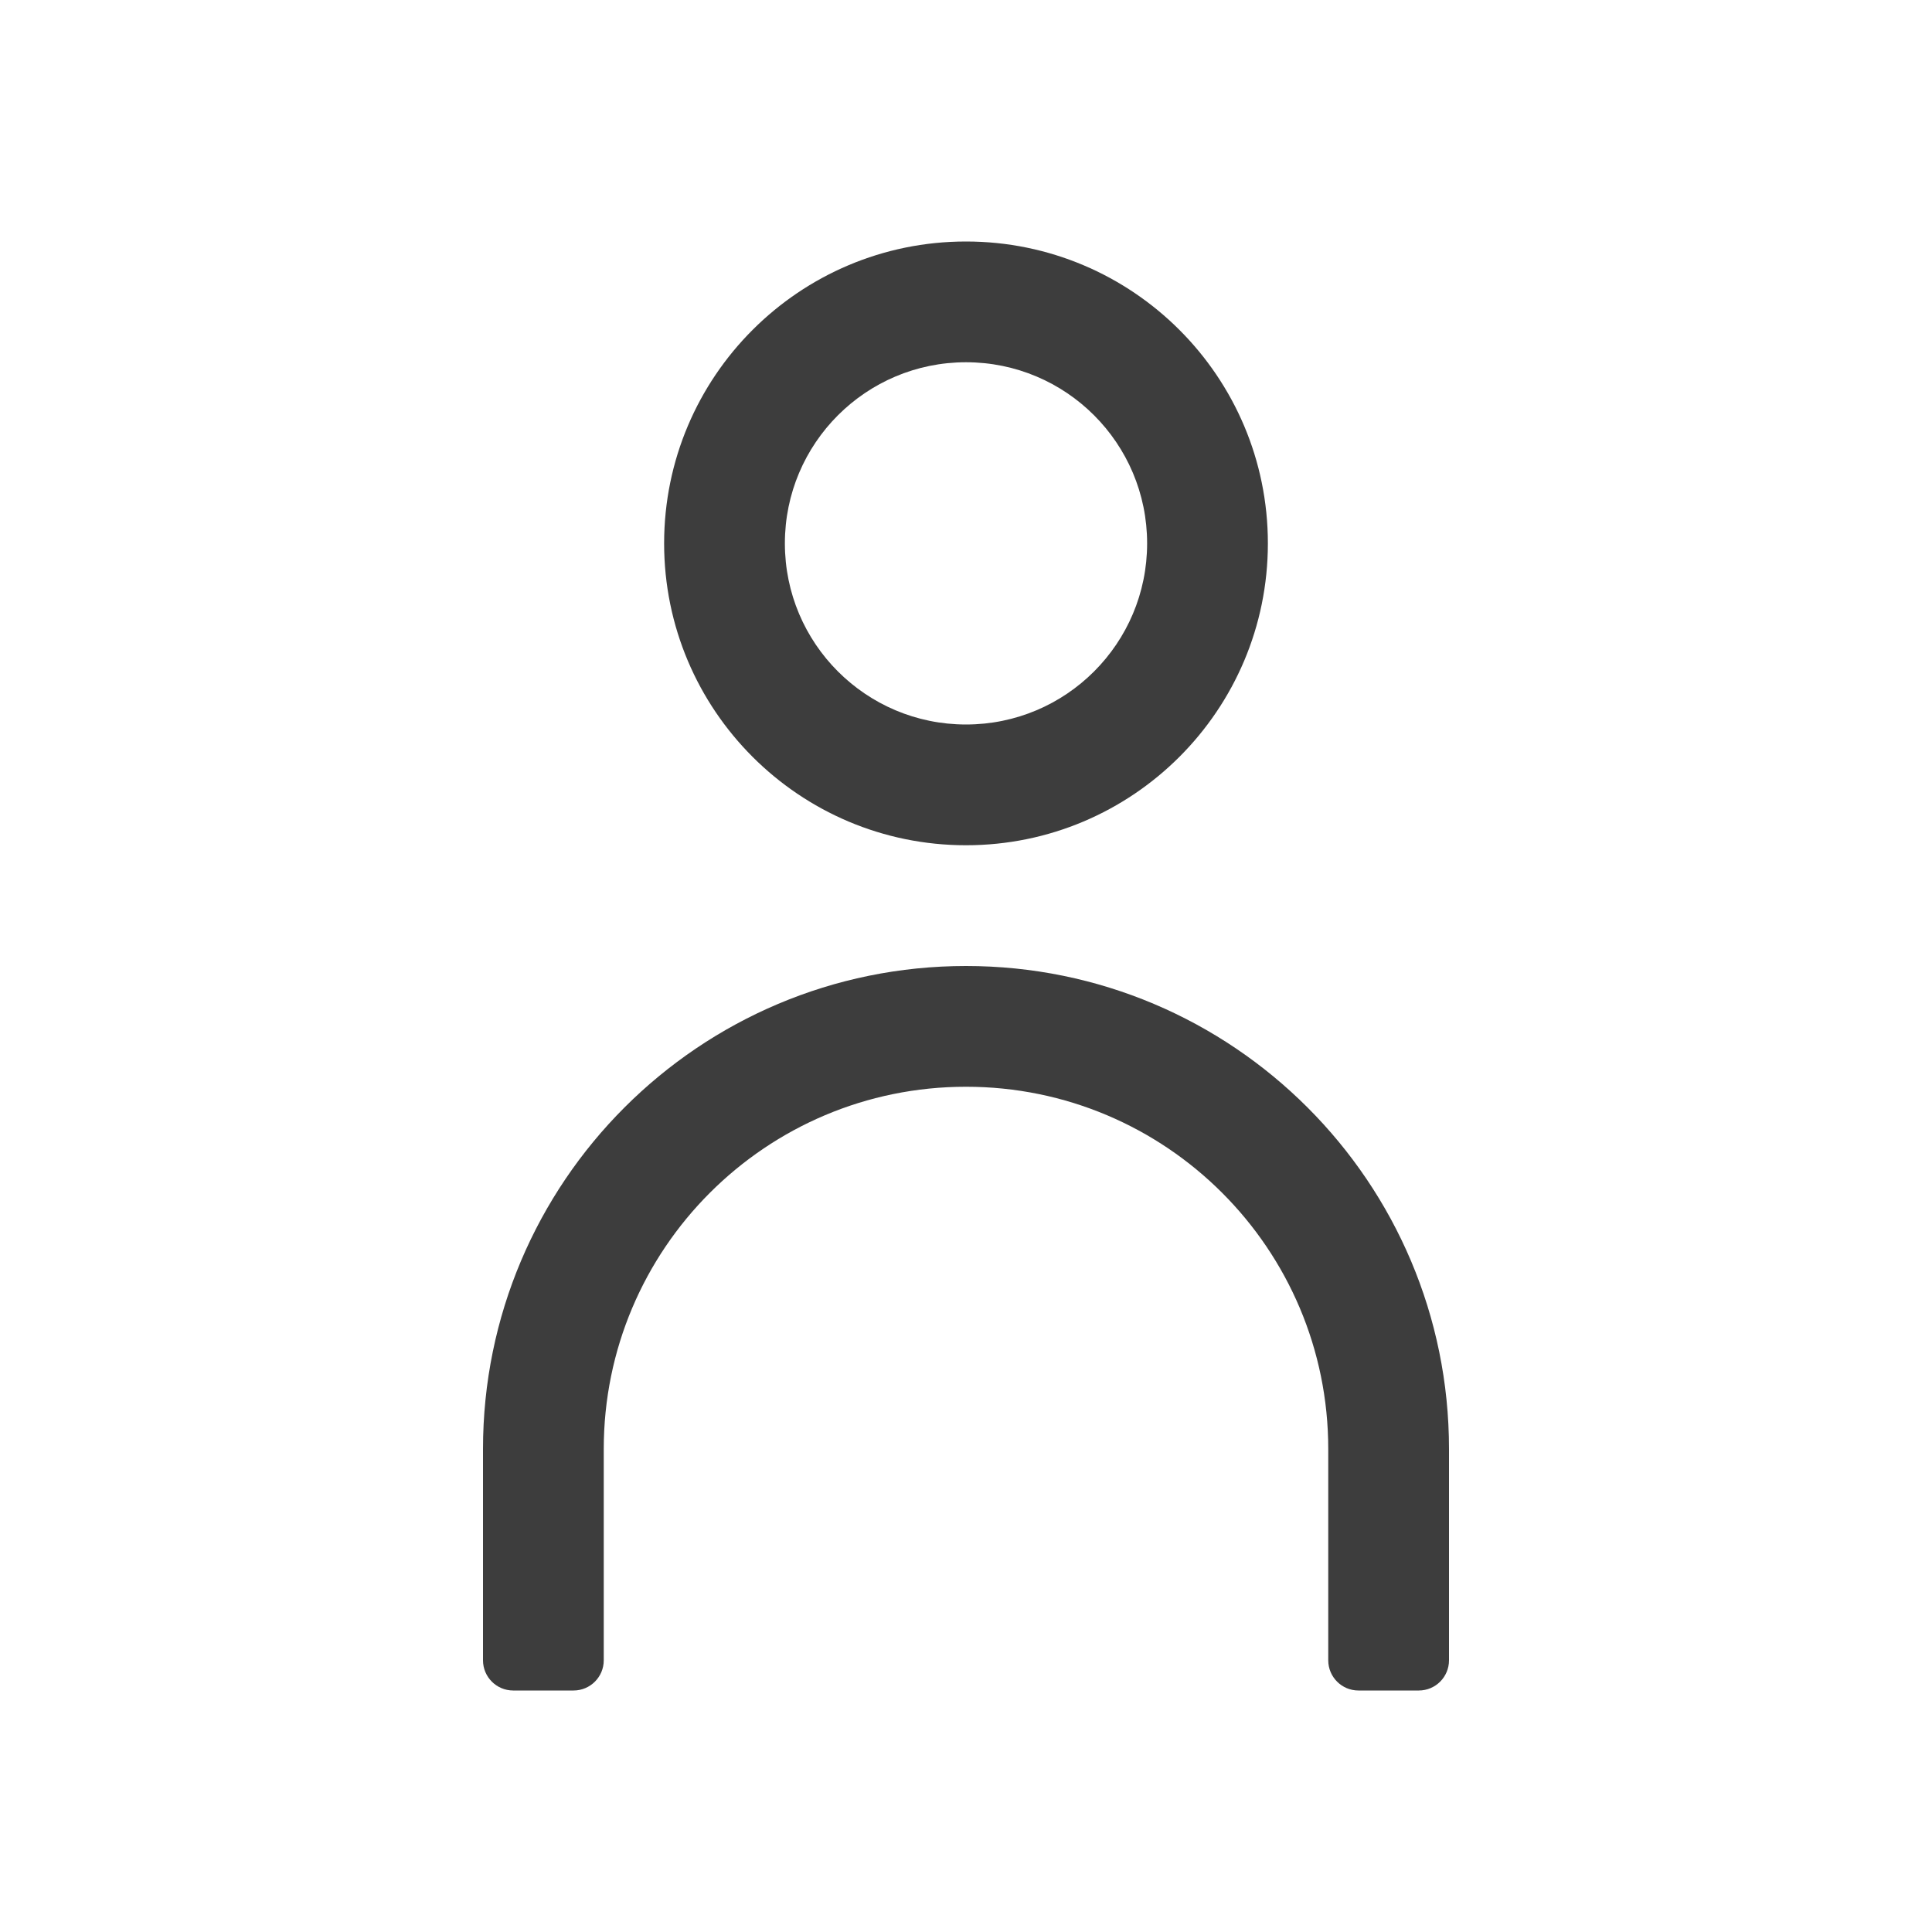 <svg height="32" viewBox="0 0 32 32" width="32" xmlns="http://www.w3.org/2000/svg"><path d="m16 14c-2.761 0-5-2.239-5-5 0-2.761 2.239-5 5-5s5 2.239 5 5c0 2.761-2.239 5-5 5zm0 2c4.418 0 8 3.582 8 8v3.5c0 .276-.224.5-.5.5h-1c-.276 0-.5-.224-.5-.5v-3.5c0-3.314-2.686-6-6-6s-6 2.686-6 6v3.5c0 .276-.224.5-.5.5h-1c-.276 0-.5-.224-.5-.5v-3.5c0-4.418 3.582-8 8-8zm0-10c-1.657 0-3 1.343-3 3 0 1.657 1.343 3 3 3s3-1.343 3-3c0-1.657-1.343-3-3-3z" fill="#3d3d3d" fill-rule="evenodd"/></svg>